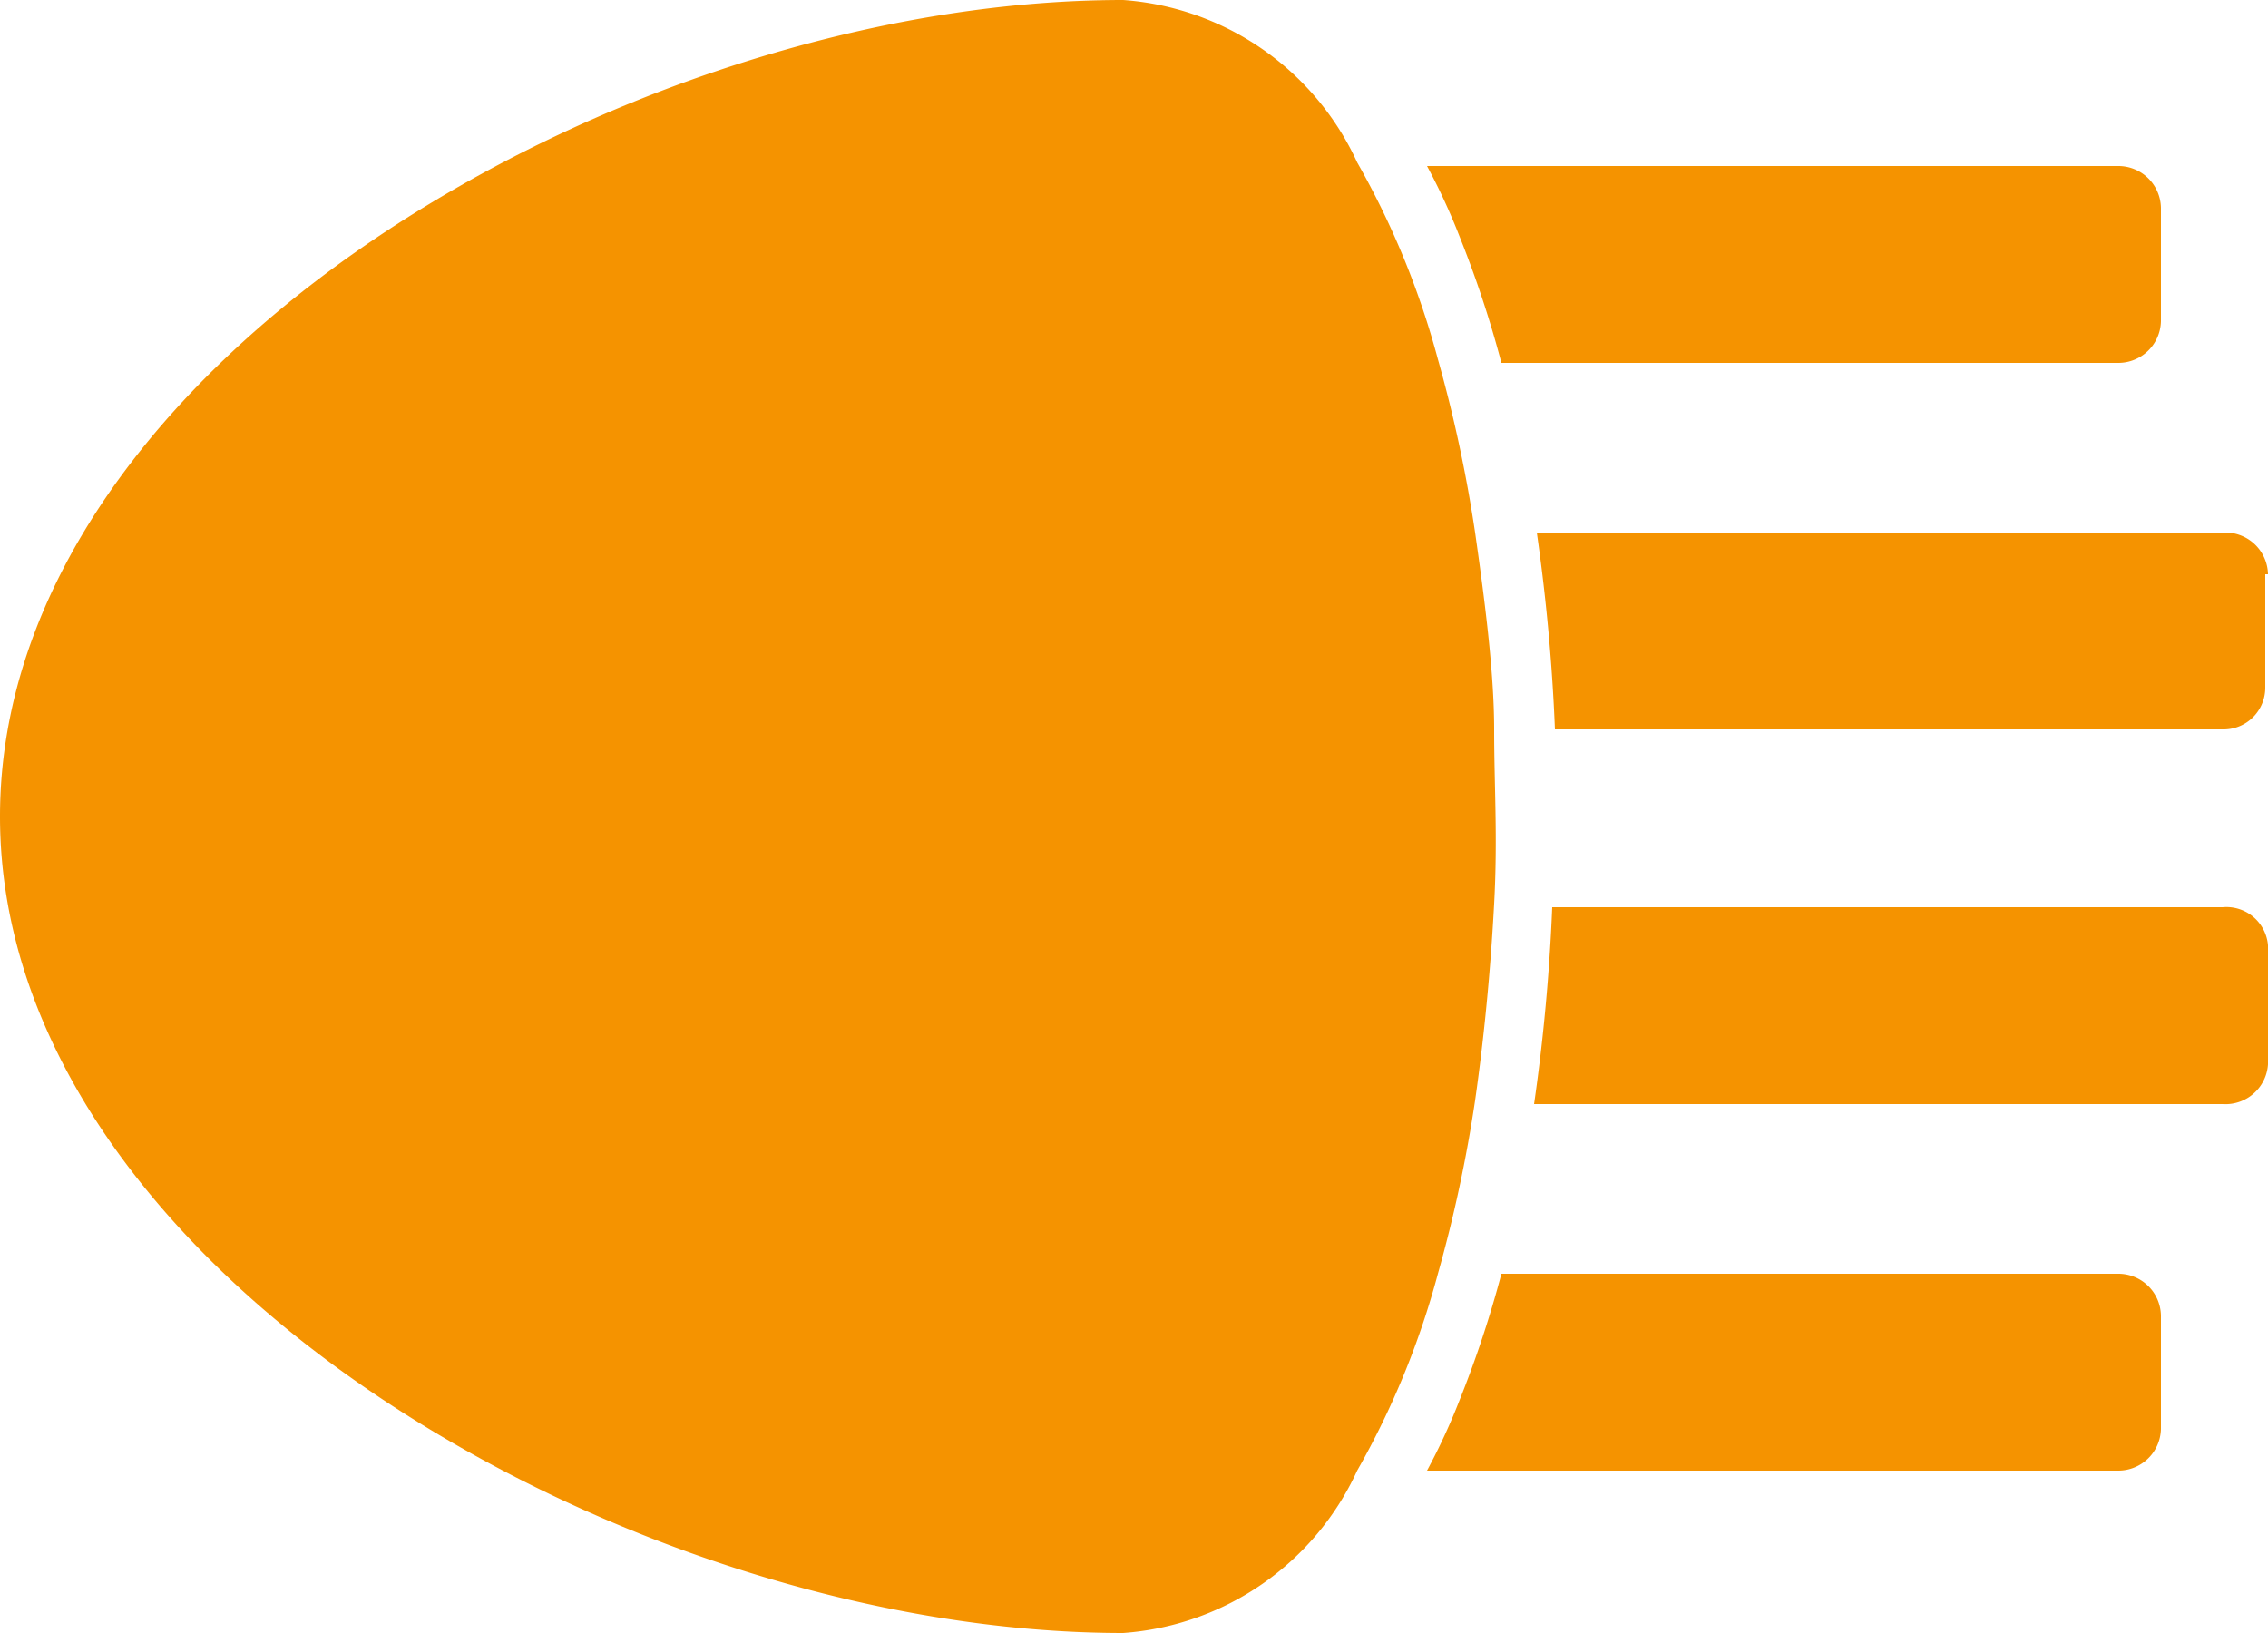 <svg id="Capa_1" data-name="Capa 1" xmlns="http://www.w3.org/2000/svg" viewBox="0 0 25 18"><defs><style>.cls-1{fill:#f59300;}</style></defs><path class="cls-1" d="M404.05,395h6.8a.47.47,0,0,0,.47-.46v-1.25a.47.47,0,0,0-.47-.46h-7.62a7,7,0,0,1,.36.78A11.92,11.92,0,0,1,404.05,395Z" transform="translate(-387.5 -391)"/><path class="cls-1" d="M412.5,397.33a.47.47,0,0,0-.47-.46h-7.59a21.32,21.32,0,0,1,.2,2.17H412a.46.46,0,0,0,.47-.46v-1.25Z" transform="translate(-387.5 -391)"/><path class="cls-1" d="M412.5,402.67v-1.25A.46.46,0,0,0,412,401h-7.39a21.32,21.32,0,0,1-.2,2.17H412A.47.47,0,0,0,412.5,402.67Z" transform="translate(-387.5 -391)"/><path class="cls-1" d="M411.32,406.75V405.5a.47.47,0,0,0-.47-.46h-6.8a11.92,11.92,0,0,1-.46,1.39,7,7,0,0,1-.36.78h7.62A.47.47,0,0,0,411.32,406.75Z" transform="translate(-387.5 -391)"/><path class="cls-1" d="M399.88,409a3.08,3.08,0,0,0,2.58-1.79,9.19,9.19,0,0,0,.89-2.17,15.31,15.31,0,0,0,.41-1.91c.1-.7.17-1.43.21-2.17s0-1.28,0-1.92-.11-1.47-.21-2.17a15.31,15.31,0,0,0-.41-1.91,9.19,9.19,0,0,0-.89-2.17,3.08,3.08,0,0,0-2.58-1.79c-5.46,0-12.38,4-12.38,9S394.42,409,399.88,409Z" transform="translate(-387.5 -391)"/></svg>